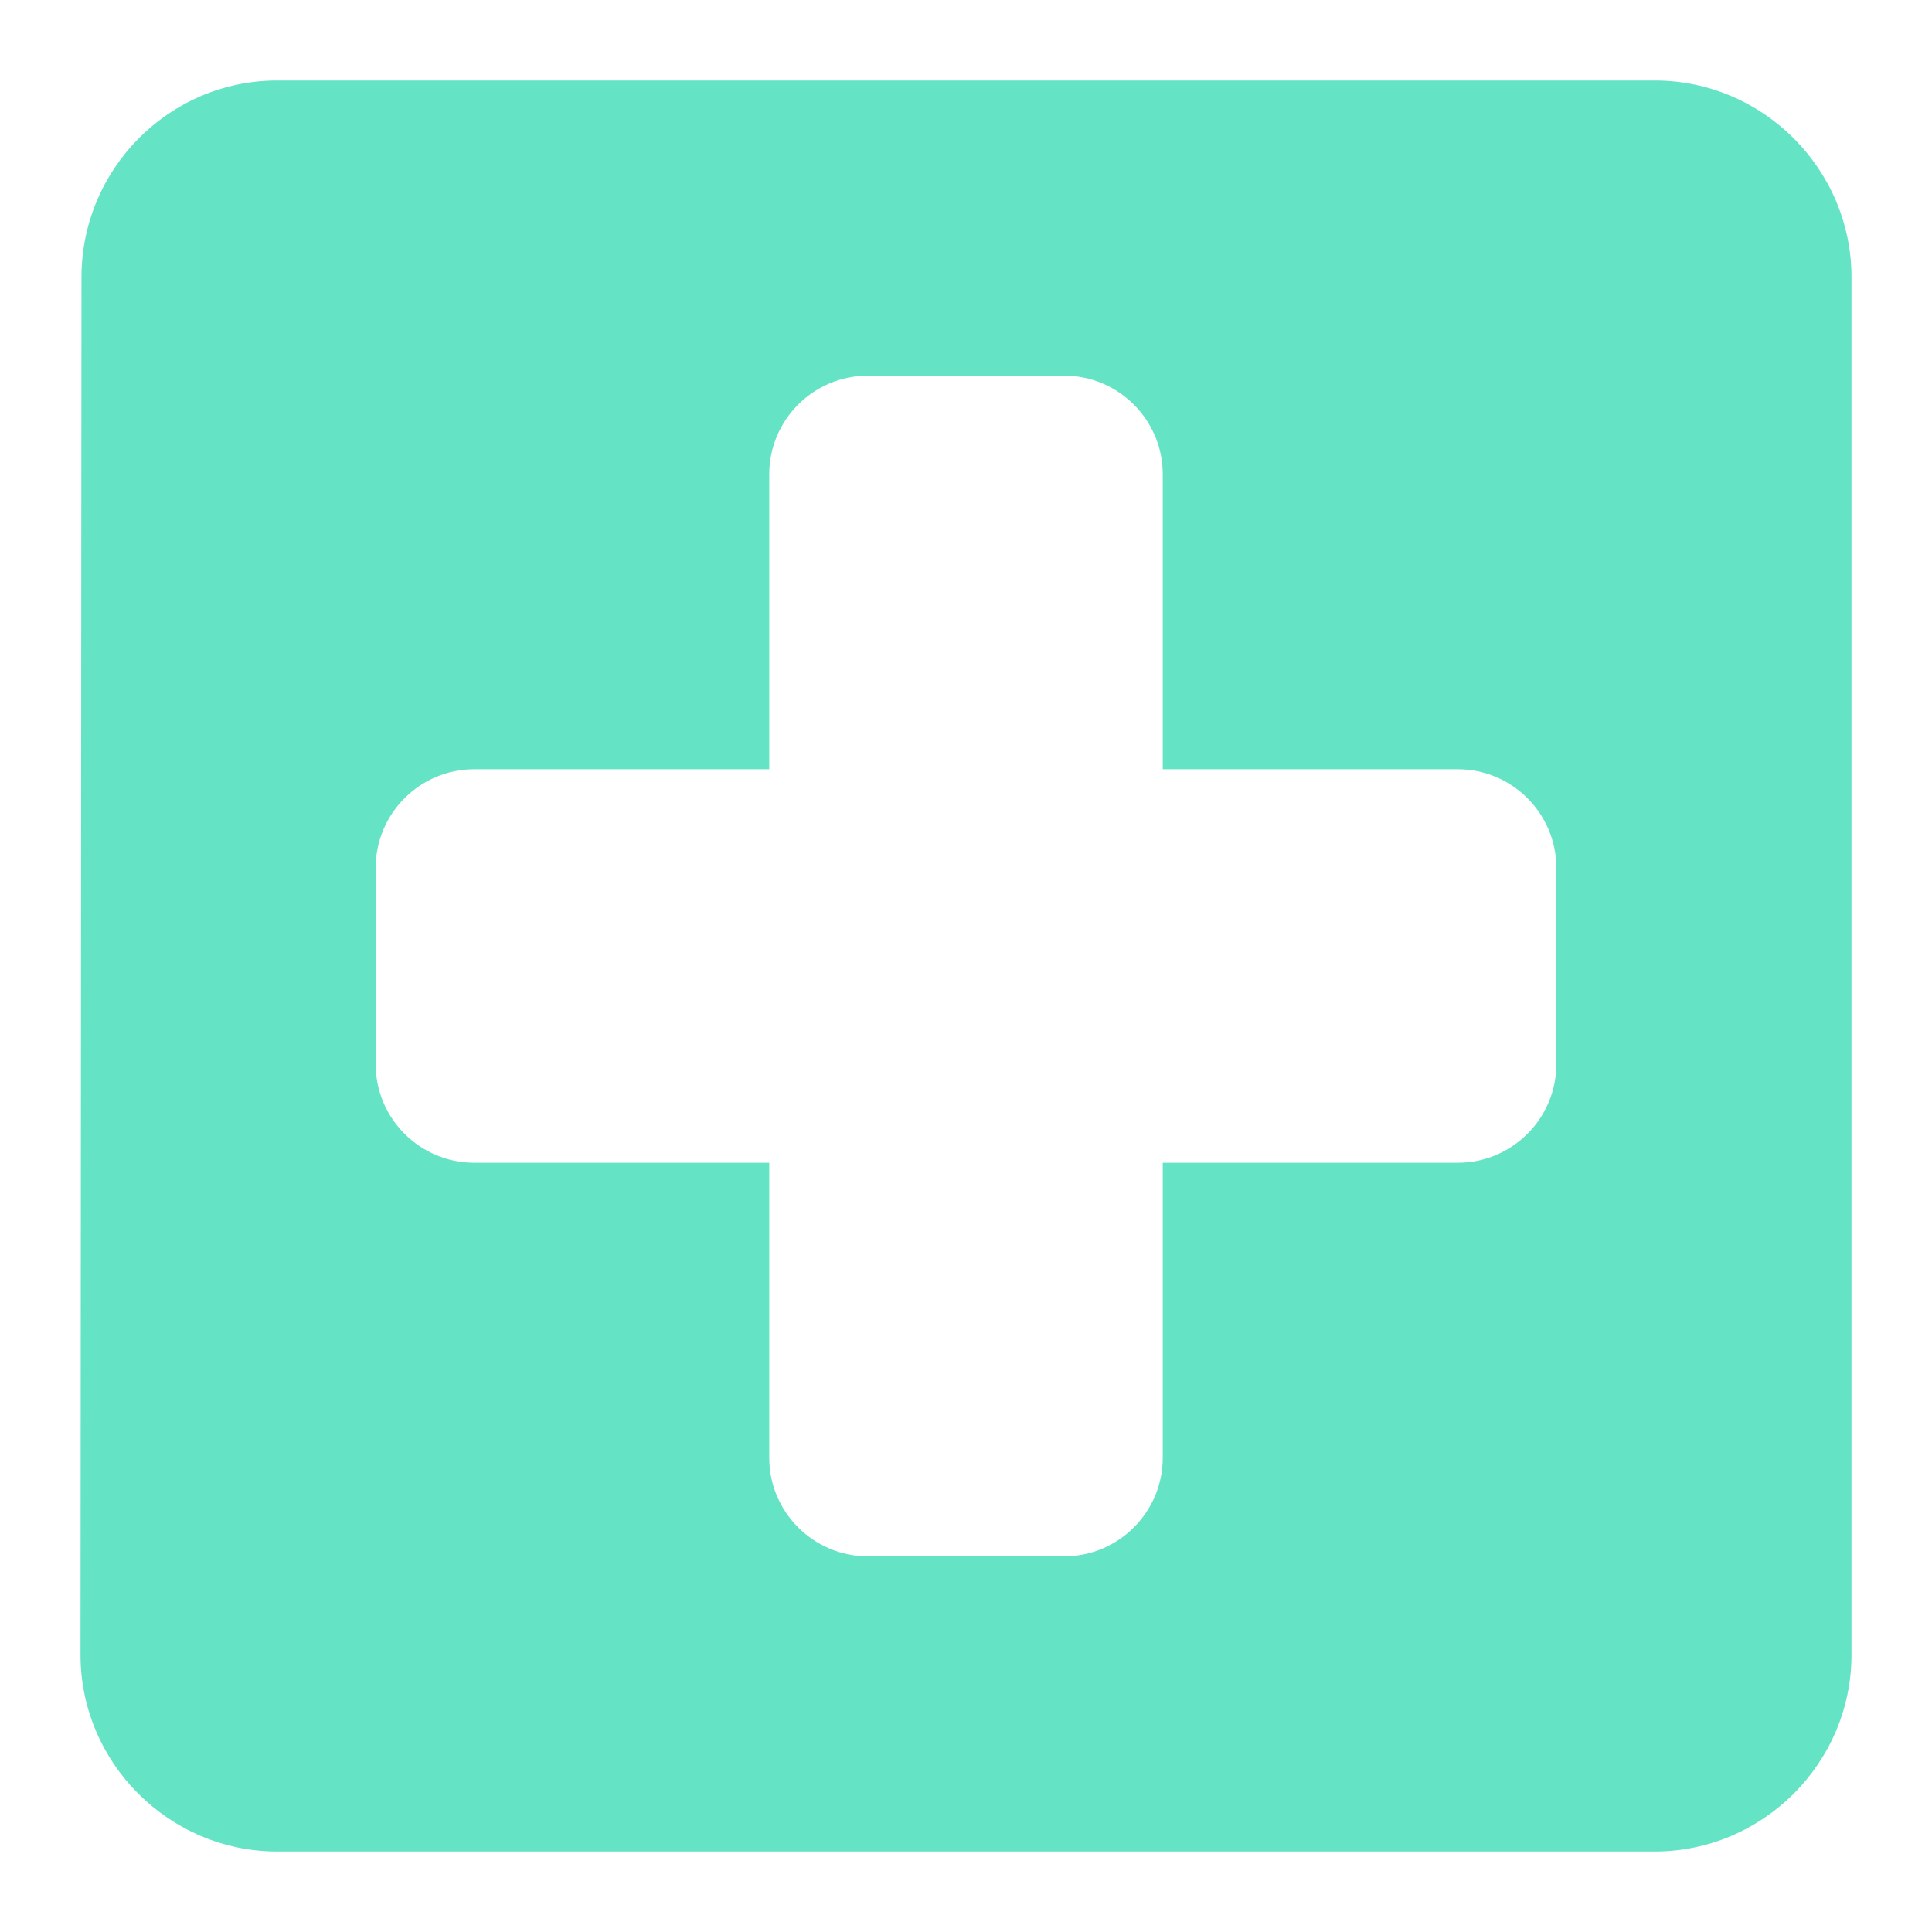 <svg width="24" height="24" viewBox="0 0 24 24" fill="none" xmlns="http://www.w3.org/2000/svg">
<path fill-rule="evenodd" clip-rule="evenodd" d="M20.556 1H3.444C2.1 1 1.012 2.1 1.012 3.444L1 20.556C1 21.9 2.1 23 3.444 23H20.556C21.9 23 23 21.9 23 20.556V3.444C23 2.1 21.9 1 20.556 1ZM18.111 14.444H14.444V18.111C14.444 18.783 13.894 19.333 13.222 19.333H10.778C10.106 19.333 9.556 18.783 9.556 18.111V14.444H5.889C5.217 14.444 4.667 13.894 4.667 13.222V10.778C4.667 10.106 5.217 9.556 5.889 9.556H9.556V5.889C9.556 5.217 10.106 4.667 10.778 4.667H13.222C13.894 4.667 14.444 5.217 14.444 5.889V9.556H18.111C18.783 9.556 19.333 10.106 19.333 10.778V13.222C19.333 13.894 18.783 14.444 18.111 14.444Z" fill="#65E3C5"/>
</svg>
